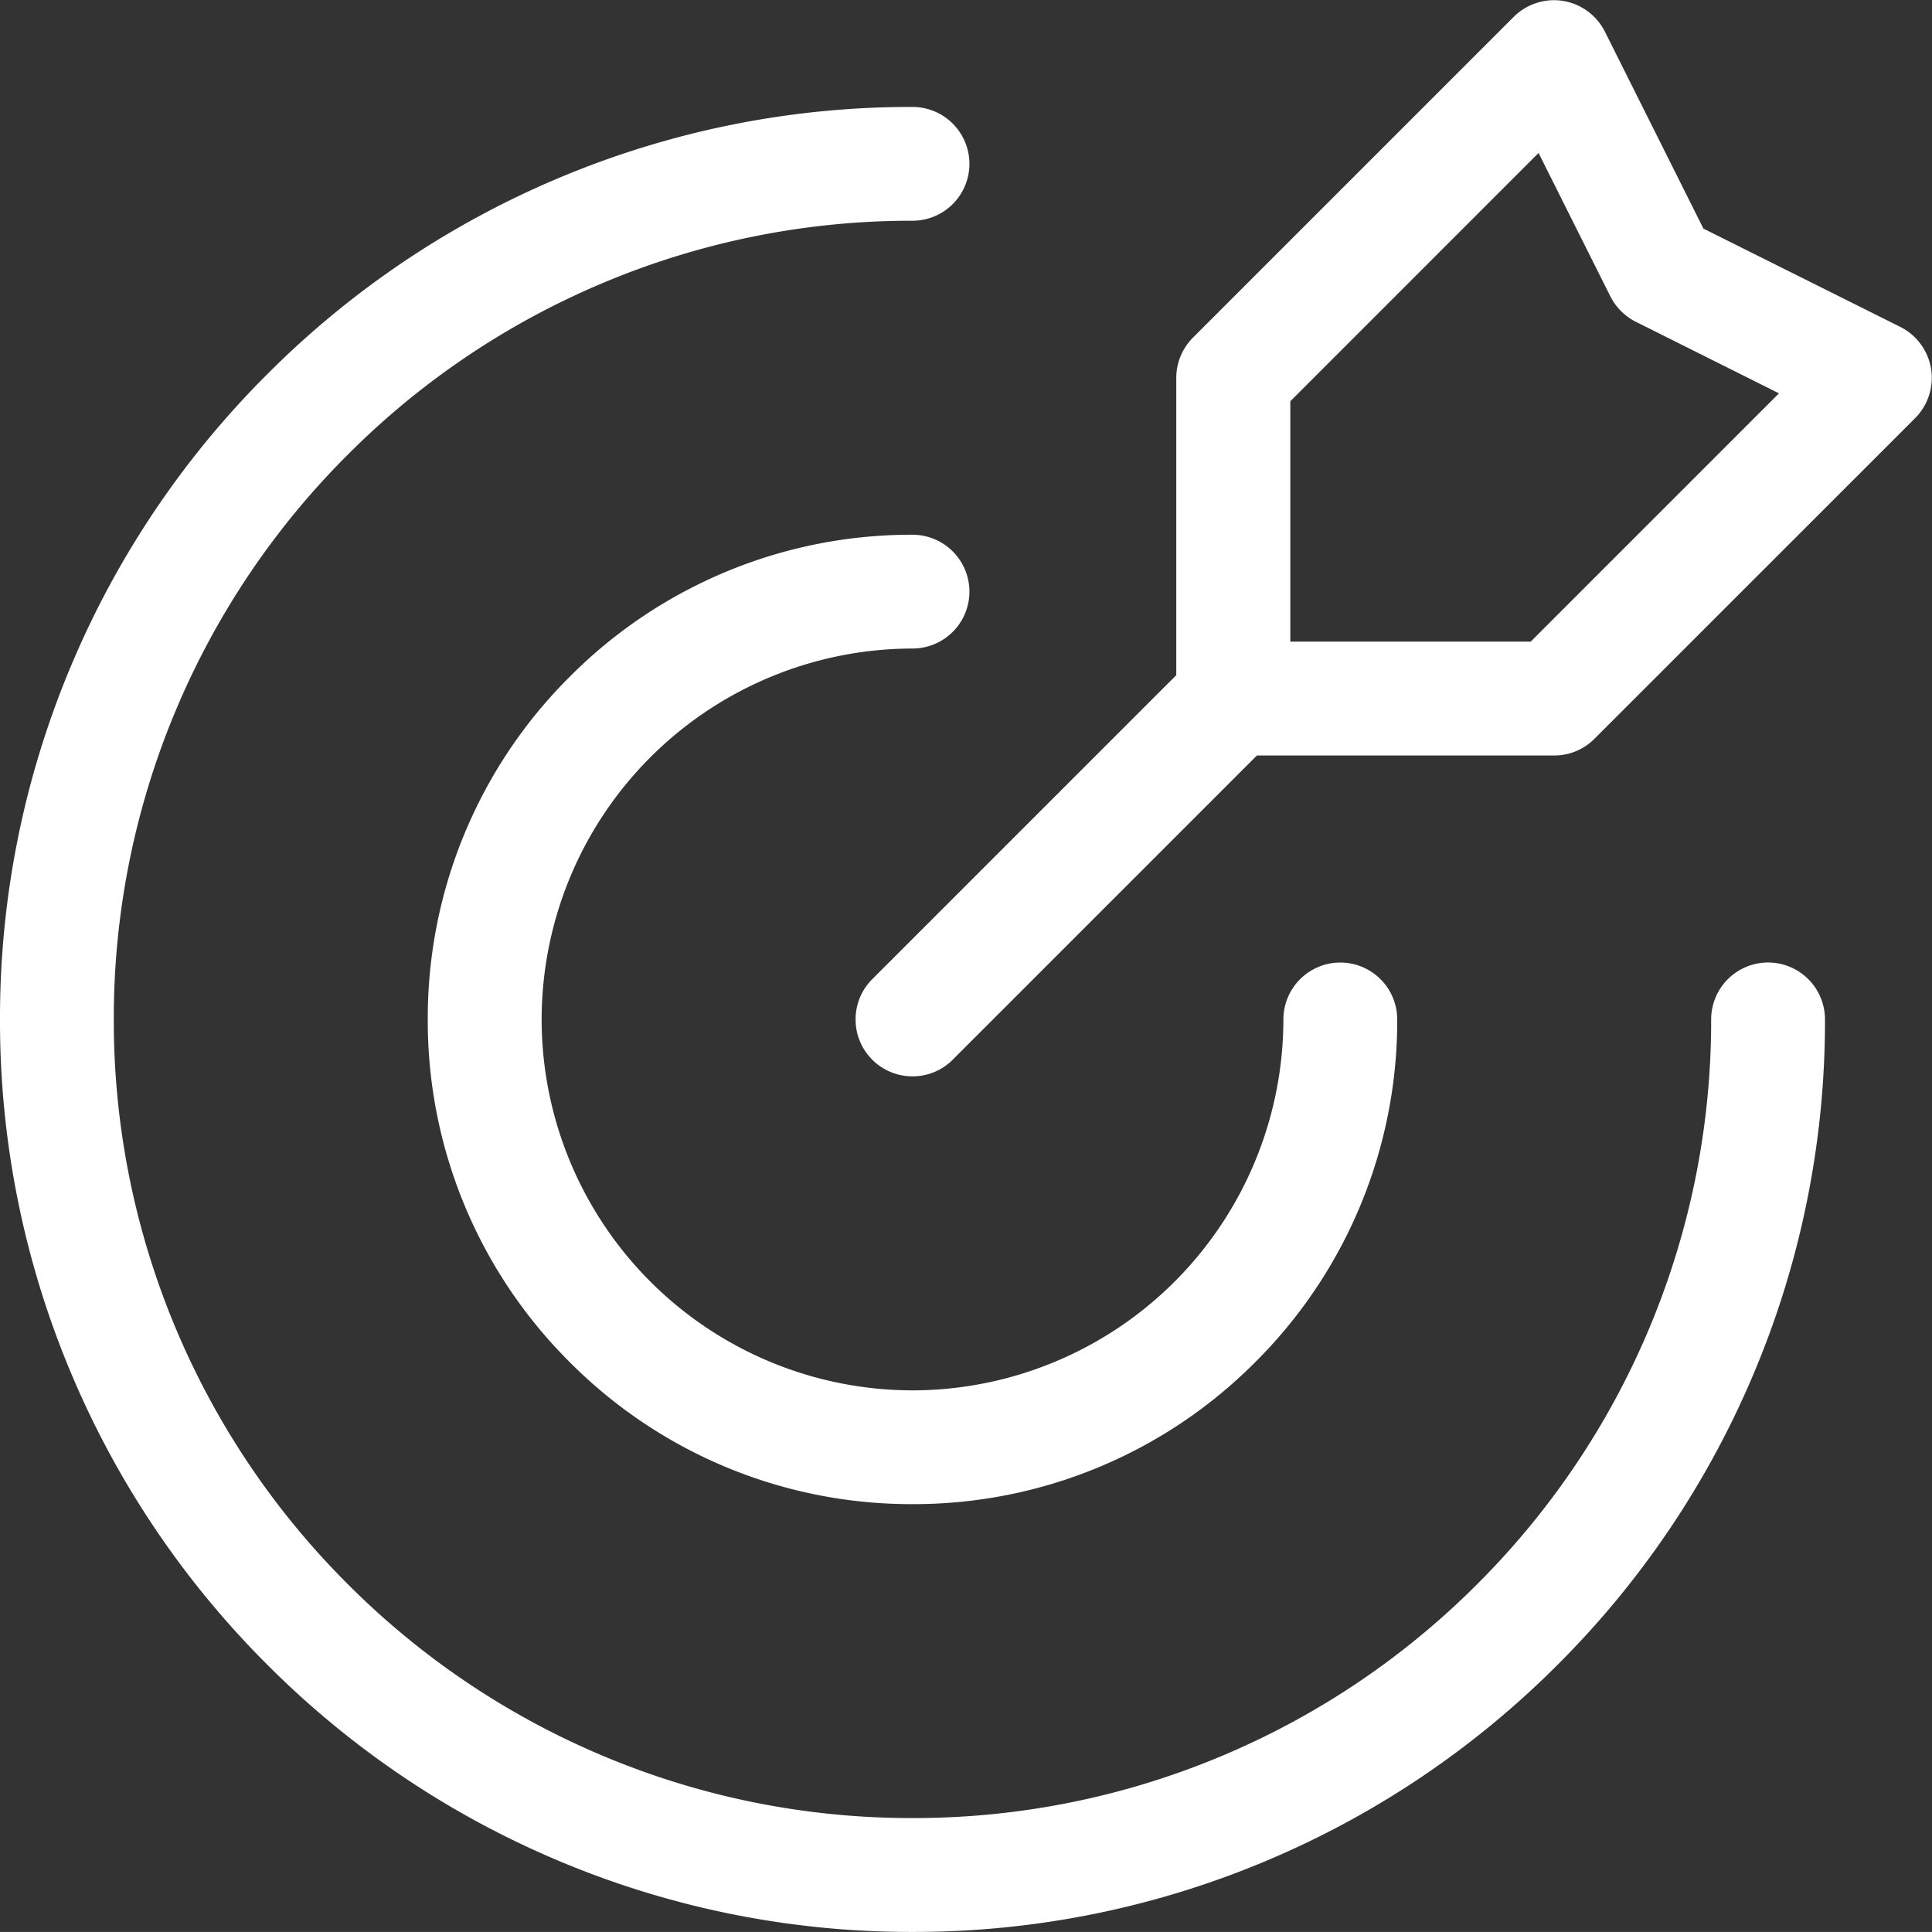 <svg xmlns="http://www.w3.org/2000/svg" width="54.054" height="54.052" viewBox="0 0 54.054 54.052">
  <rect x="0" y="0" width="54.054" height="54.052" fill="#333333" stroke="none"/>
  <path id="goal3" d="M-14.07-227.548a25.363,25.363,0,0,1-9.937-2.005,25.438,25.438,0,0,1-8.115-5.472,25.436,25.436,0,0,1-5.472-8.116,25.364,25.364,0,0,1-2.006-9.937,25.364,25.364,0,0,1,2.006-9.937,25.436,25.436,0,0,1,5.472-8.116,25.438,25.438,0,0,1,8.115-5.472,25.363,25.363,0,0,1,9.937-2.005,1.594,1.594,0,0,1,1.593,1.592,1.594,1.594,0,0,1-1.593,1.592,22.21,22.21,0,0,0-8.7,1.757,22.25,22.25,0,0,0-7.1,4.788,22.275,22.275,0,0,0-4.789,7.1,22.209,22.209,0,0,0-1.757,8.7,22.209,22.209,0,0,0,1.757,8.7,22.276,22.276,0,0,0,4.789,7.1,22.251,22.251,0,0,0,7.1,4.788,22.21,22.21,0,0,0,8.7,1.757,22.219,22.219,0,0,0,8.7-1.757,22.263,22.263,0,0,0,7.1-4.788,22.276,22.276,0,0,0,4.789-7.1,22.209,22.209,0,0,0,1.756-8.7,1.594,1.594,0,0,1,1.593-1.592,1.594,1.594,0,0,1,1.592,1.592,25.364,25.364,0,0,1-2.006,9.937,25.436,25.436,0,0,1-5.472,8.116,25.438,25.438,0,0,1-8.115,5.472A25.366,25.366,0,0,1-14.07-227.548Zm0-11.969a13.472,13.472,0,0,1-9.589-3.972,13.473,13.473,0,0,1-3.973-9.589,13.473,13.473,0,0,1,3.973-9.589,13.472,13.472,0,0,1,9.589-3.972,1.594,1.594,0,0,1,1.593,1.592,1.594,1.594,0,0,1-1.593,1.592,10.388,10.388,0,0,0-10.376,10.377A10.388,10.388,0,0,0-14.07-242.7,10.389,10.389,0,0,0-3.693-253.078,1.594,1.594,0,0,1-2.1-254.67a1.594,1.594,0,0,1,1.592,1.592,13.473,13.473,0,0,1-3.973,9.589A13.473,13.473,0,0,1-14.07-239.517Zm0-11.969a1.585,1.585,0,0,1-1.126-.466,1.582,1.582,0,0,1-.466-1.126A1.582,1.582,0,0,1-15.2-254.2l8.1-8.1.41-.409v-8.319a1.6,1.6,0,0,1,.466-1.125l8.977-8.977a1.605,1.605,0,0,1,1.125-.465,1.627,1.627,0,0,1,.256.021,1.6,1.6,0,0,1,1.168.859l2.547,5.092.209.418.418.209,5.093,2.543a1.6,1.6,0,0,1,.859,1.17,1.6,1.6,0,0,1-.446,1.382L5.01-260.93a1.579,1.579,0,0,1-1.126.467H-4.433l-.41.41-8.1,8.1A1.582,1.582,0,0,1-14.07-251.486ZM3.447-277.321h0l-1.372,1.372-5.164,5.165-.41.41v6.726H3.226l.41-.41L8.8-269.222l1.373-1.373-1.737-.868L6.162-272.6a1.606,1.606,0,0,1-.708-.711l-1.138-2.272-.869-1.736Z" transform="translate(39.6 281.6)" fill="#fff"/>
</svg>
